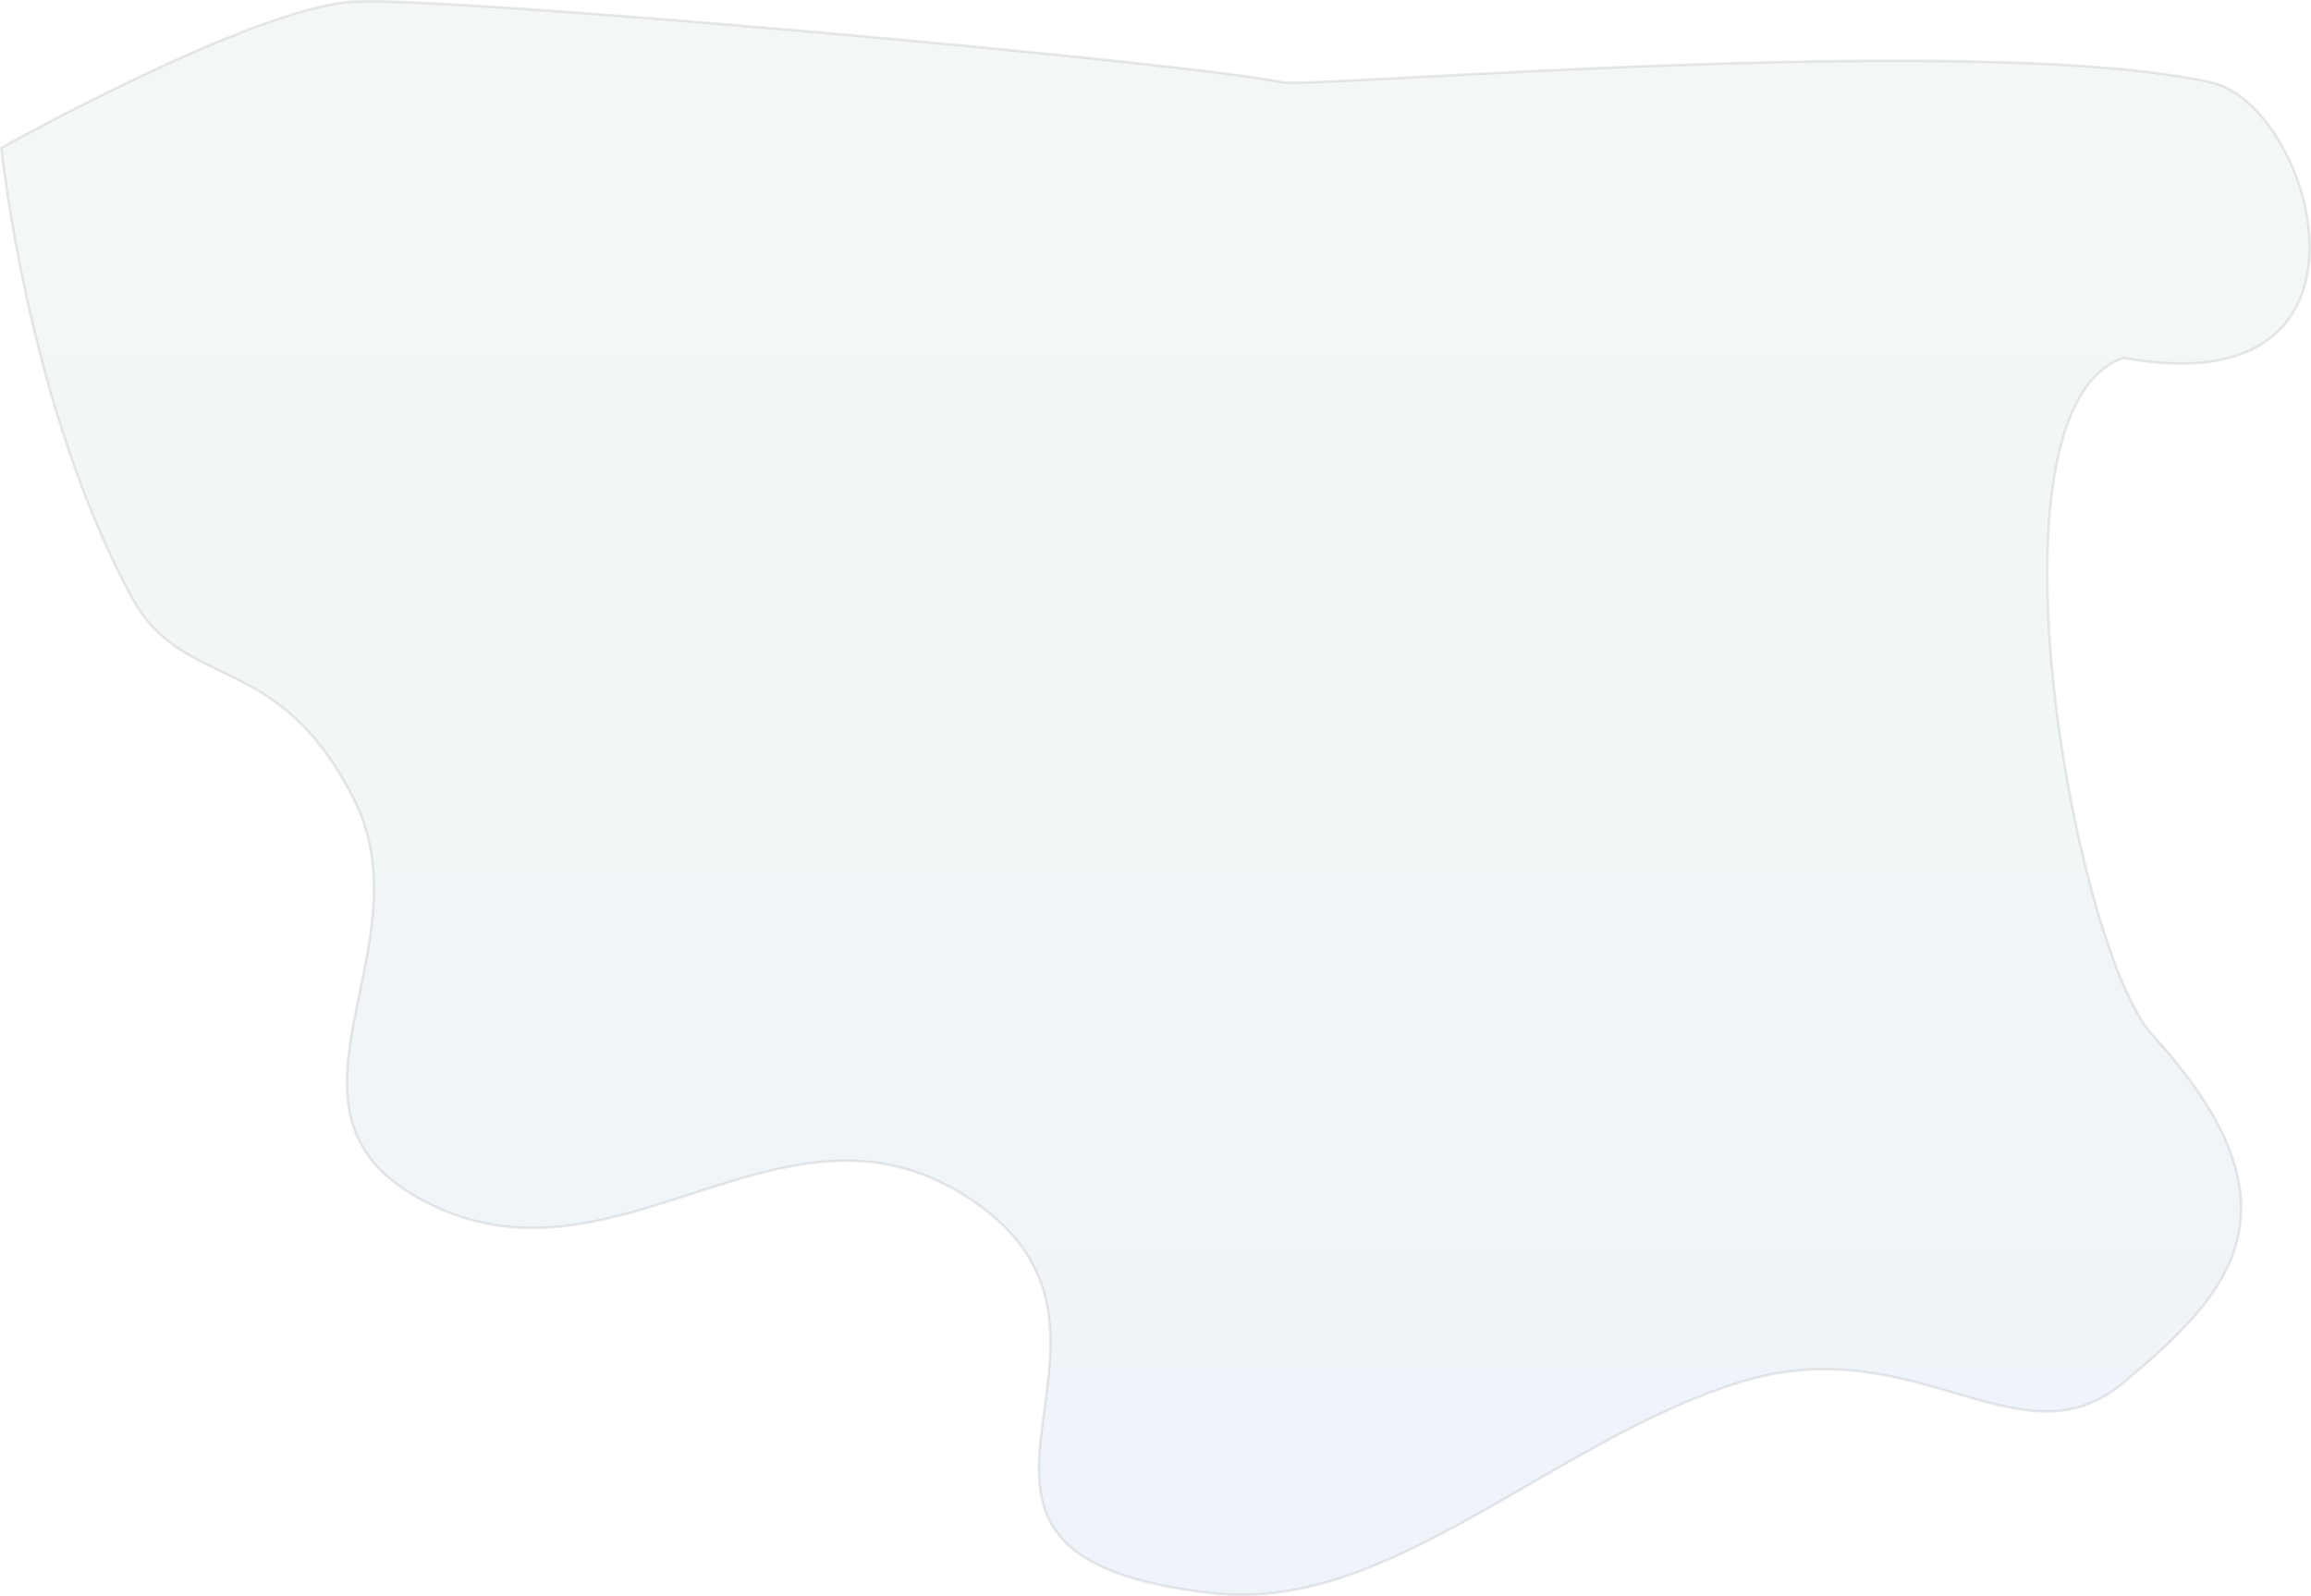 <svg xmlns="http://www.w3.org/2000/svg" xmlns:xlink="http://www.w3.org/1999/xlink" width="916.44" height="633.103" viewBox="0 0 916.44 633.103">
  <defs>
    <linearGradient id="linear-gradient" x1="0.5" x2="0.5" y2="1" gradientUnits="objectBoundingBox">
      <stop offset="0" stop-color="#b1ceb4"/>
      <stop offset="1" stop-color="#91b1df"/>
    </linearGradient>
  </defs>
  <path id="top-left-svg" d="M1009.144-262c63.26,69.3,29.549,103.365-11.532,137.82s-82.279-22.208-152.793,0c-74.145,23.351-138.241,91-207.568,83.6-135.4-14.455-18.056-97.788-92.369-153.144s-140.5,34.57-216.216,0-2.4-100.9-32.667-161.441-67.664-42.357-88.414-80.721C166.113-512.556,156-614,156-614s100-56,140-58,330,24,368,32c11.491,2.419,275.539-20.4,368.207,0,41.117,9.051,74.955,129.514-34.595,109.333C939-510.616,978.222-295.876,1009.144-262Z" transform="translate(-155.47 672.639)" stroke="#707070" stroke-width="1" opacity="0.15" fill="url(#linear-gradient)"/>
</svg>
